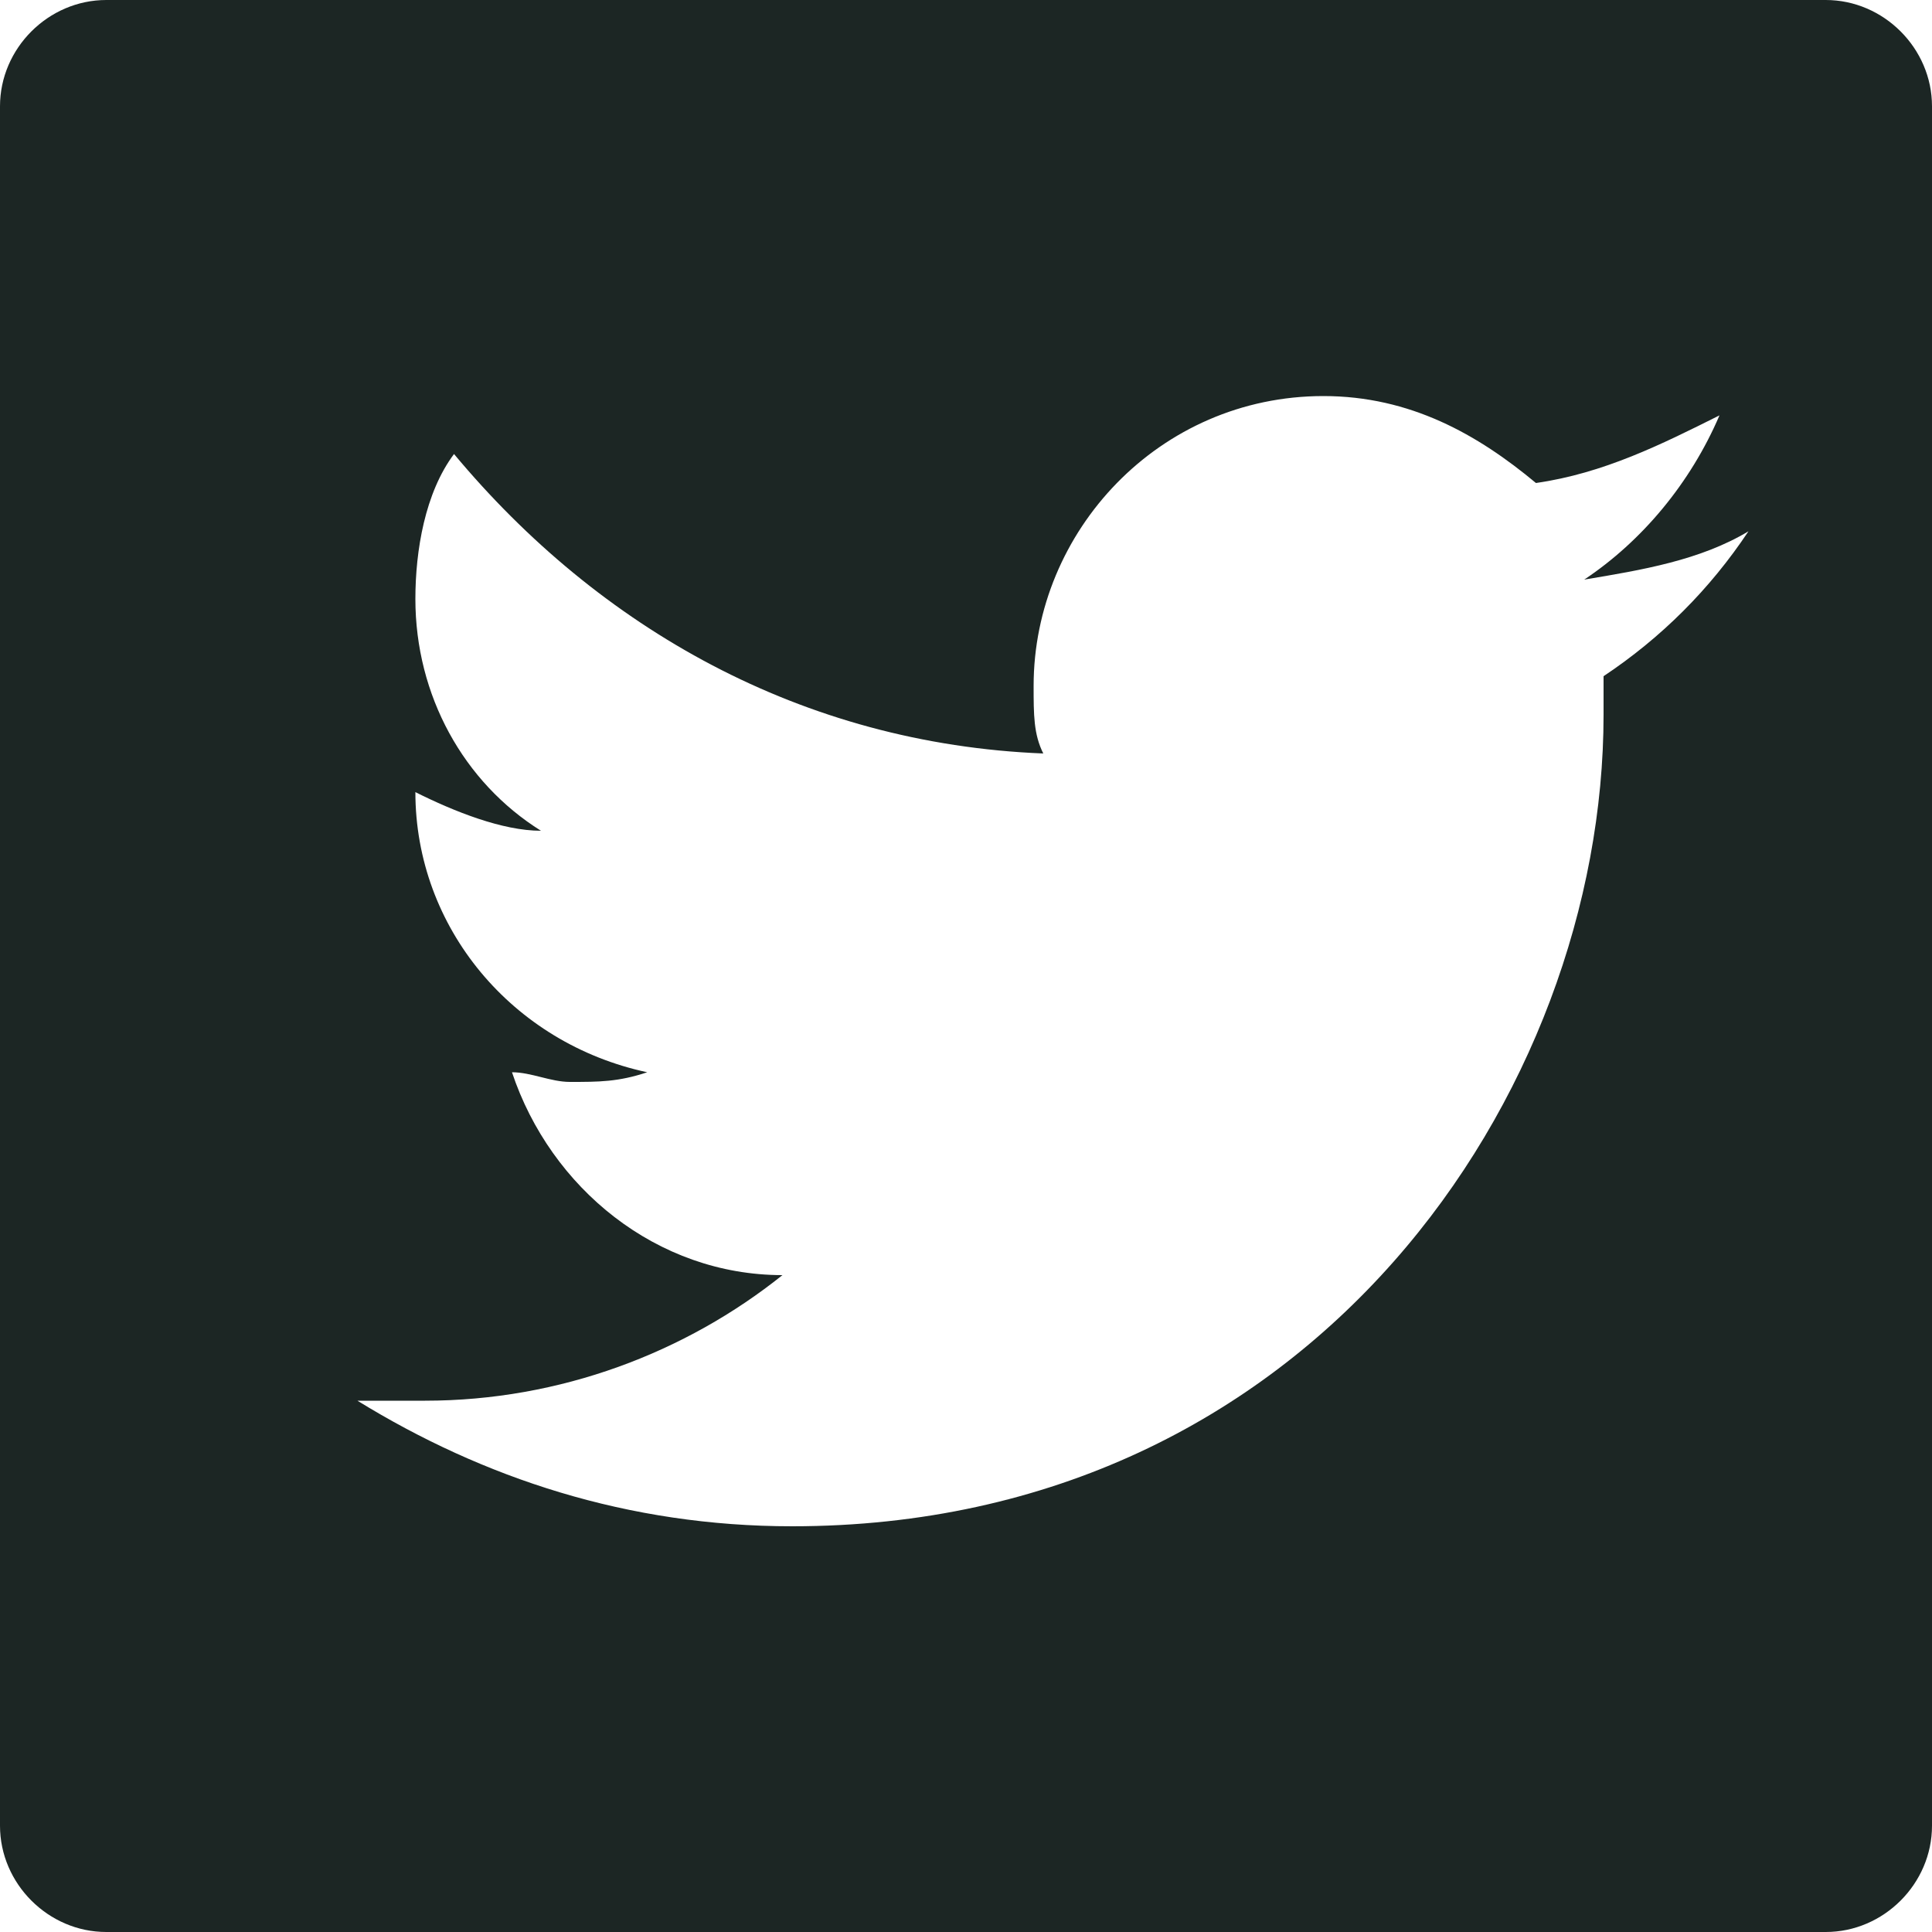 <?xml version="1.0" encoding="utf-8"?>
<svg version="1.1" id="icon-twitter" xmlns="http://www.w3.org/2000/svg" xmlns:xlink="http://www.w3.org/1999/xlink" x="0px" y="0px"
	 width="20px" height="20px" viewBox="0 0 20 20" style="enable-background:new 0 0 20 20;" xml:space="preserve">
<style type="text/css">
	.st0{fill:#1C2624;}
</style>
<path class="st0" d="M18.9,0H1.1C0.5,0,0,0.5,0,1.1v17.8C0,19.5,0.5,20,1.1,20h17.8c0.6,0,1.1-0.5,1.1-1.1V1.1C20,0.5,19.5,0,18.9,0
	z M16.6,7c0,0.1,0,0.3,0,0.4c0,3.9-3,8.4-8.4,8.4c-1.7,0-3.2-0.5-4.5-1.3c0.2,0,0.5,0,0.7,0c1.4,0,2.7-0.5,3.7-1.3
	c-1.3,0-2.4-0.9-2.8-2.1c0.2,0,0.4,0.1,0.6,0.1c0.3,0,0.5,0,0.8-0.1c-1.4-0.3-2.4-1.5-2.4-2.9c0,0,0,0,0,0c0.4,0.2,0.9,0.4,1.3,0.4
	C4.8,8.1,4.3,7.2,4.3,6.2c0-0.5,0.1-1.1,0.4-1.5c1.5,1.8,3.6,3,6.1,3.1c-0.1-0.2-0.1-0.4-0.1-0.7c0-1.6,1.3-3,3-3
	c0.9,0,1.6,0.4,2.2,0.9c0.7-0.1,1.3-0.4,1.9-0.7C17.5,5,17,5.6,16.4,6c0.6-0.1,1.2-0.2,1.7-0.5C17.7,6.1,17.2,6.6,16.6,7z"/>
</svg>

